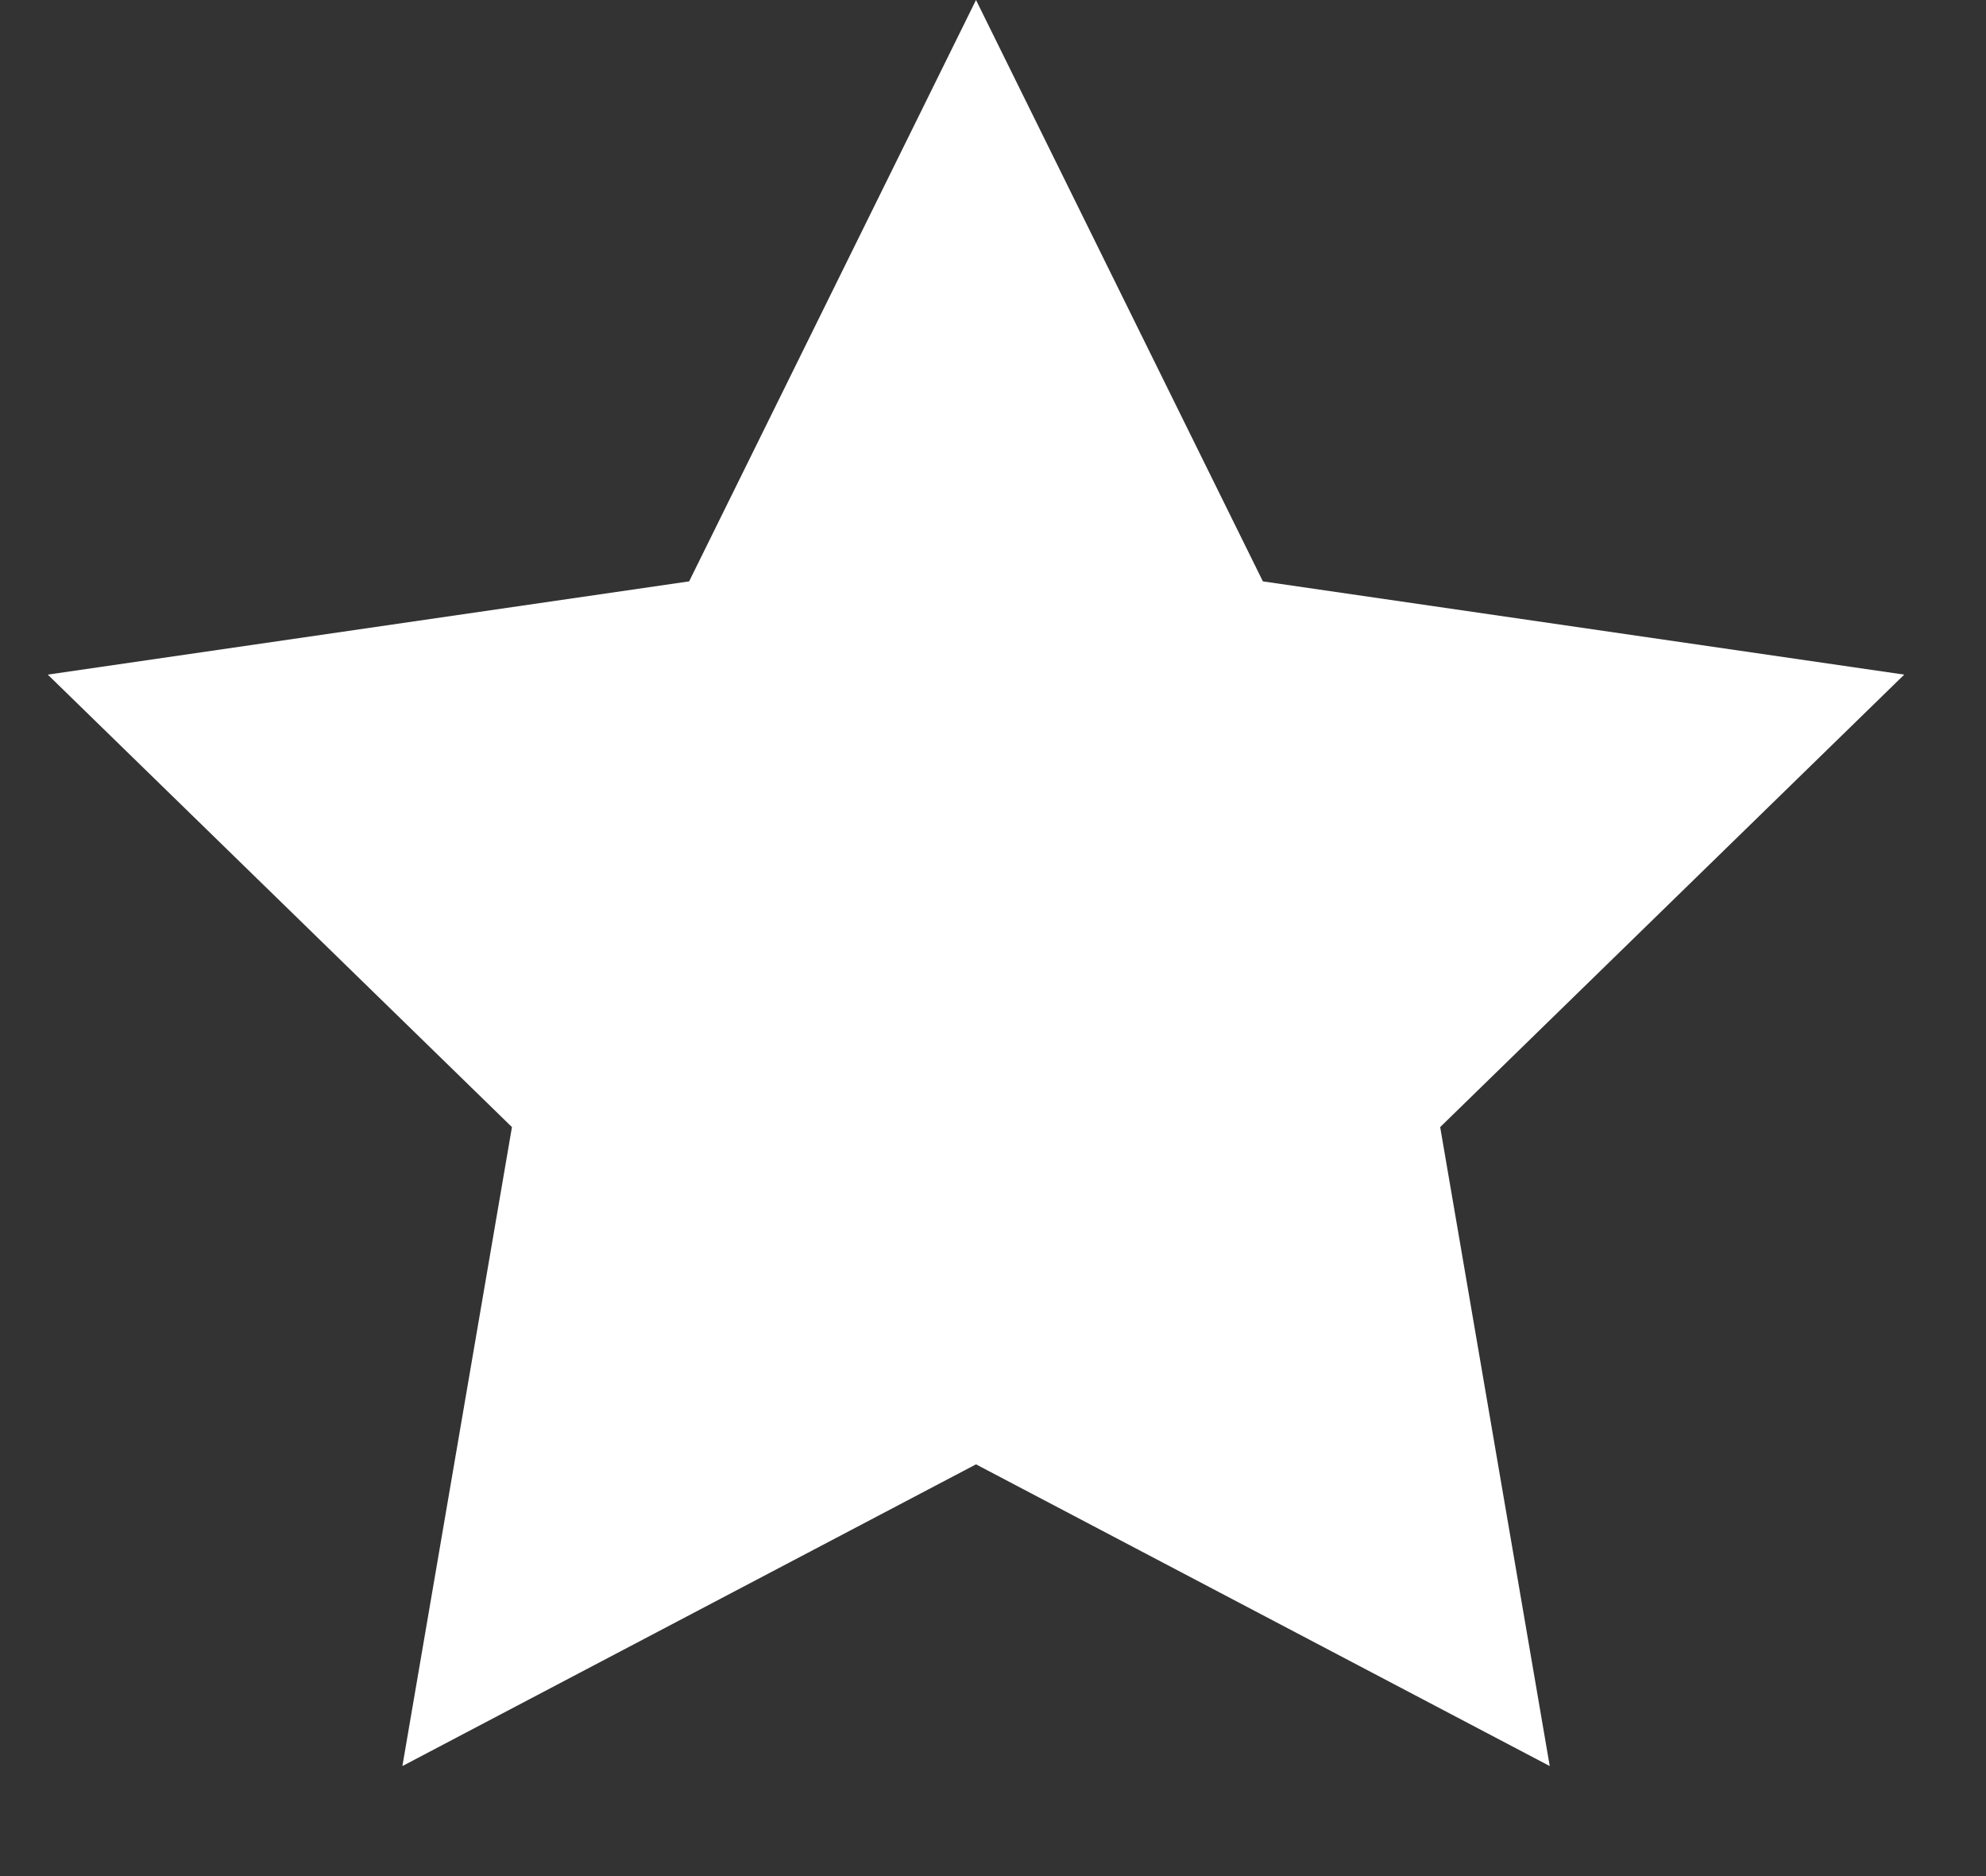 <?xml version="1.0" encoding="UTF-8"?>
<svg xmlns="http://www.w3.org/2000/svg" width="18" height="17" viewBox="0 0 18 17" fill="none">
  <rect x="0" y="0" width="18" height="17" fill="#333333" stroke="none"/>
  <path fill-rule="evenodd" clip-rule="evenodd" d="M8.846 13.269L3.647 16.003L4.64 10.213L0.433 6.113L6.246 5.268L8.846 0L11.446 5.268L17.259 6.113L13.053 10.213L14.046 16.003L8.846 13.269Z" fill="white"></path>
</svg>
